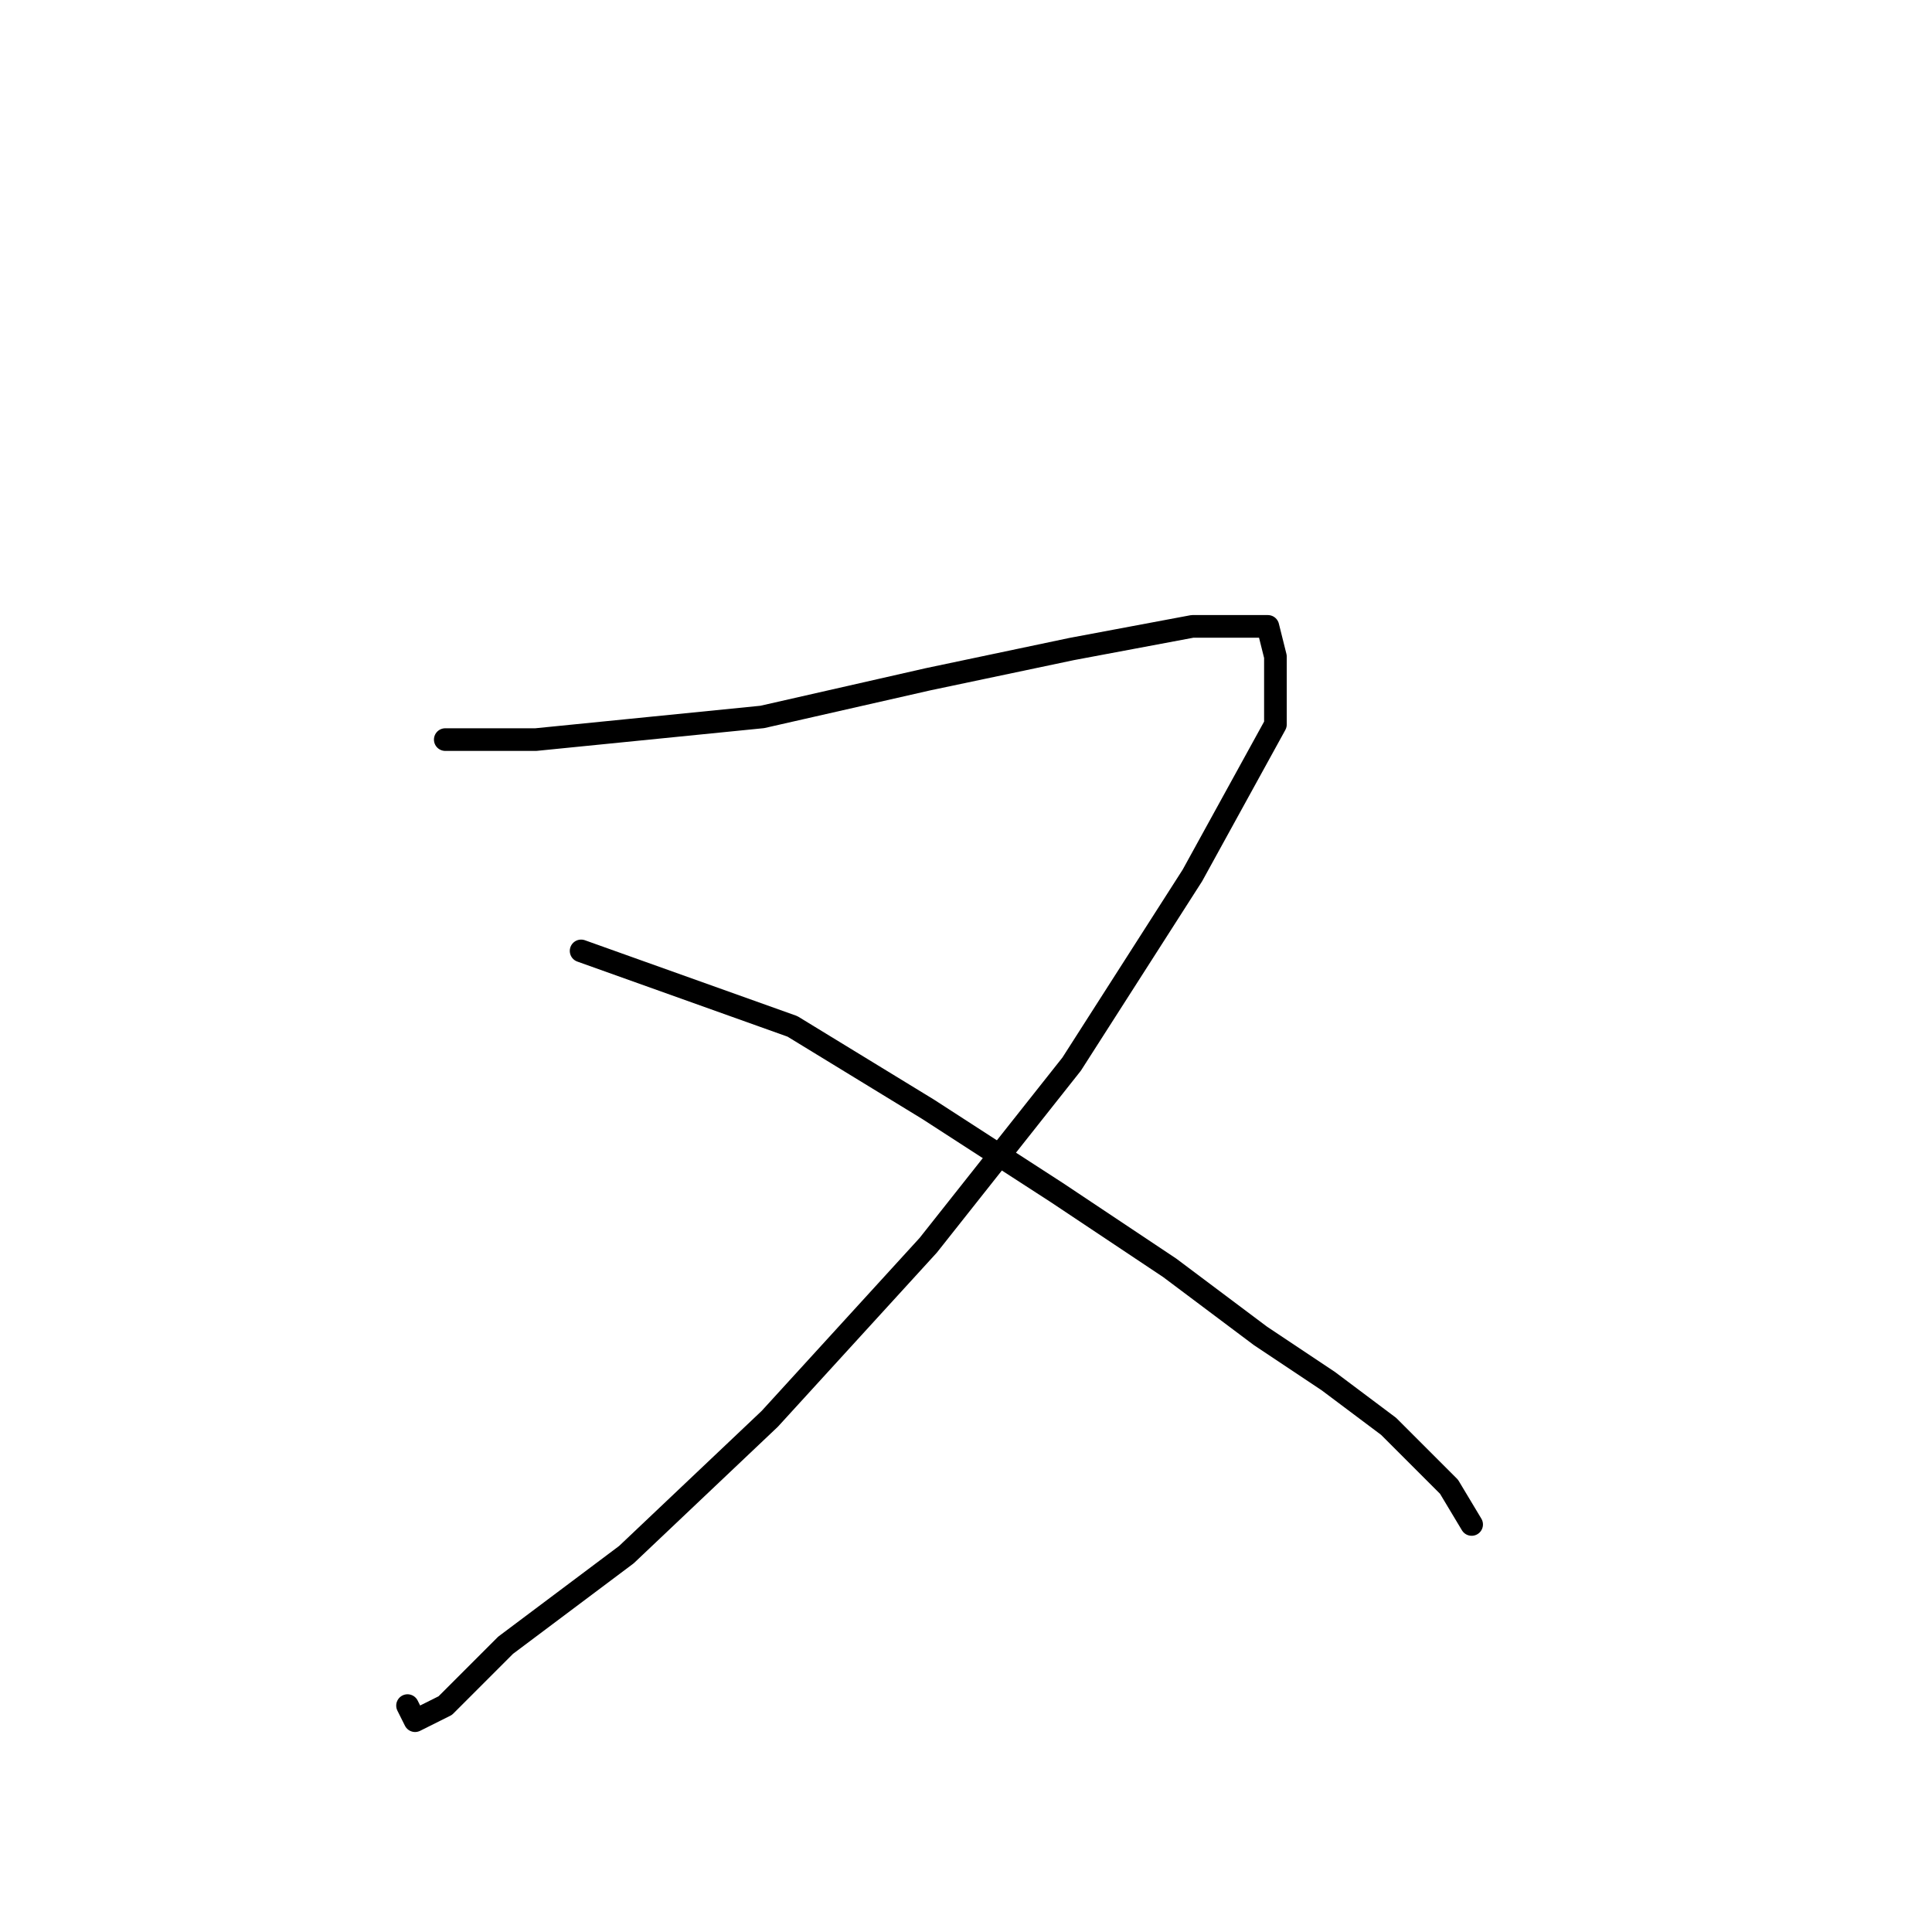 <?xml version="1.0" standalone="no"?>
    <svg width="256" height="256" xmlns="http://www.w3.org/2000/svg" version="1.1">
    <polyline stroke="black" stroke-width="3" stroke-linecap="round" fill="transparent" stroke-linejoin="round" points="59 98 65 98 71 98 101 95 123 90 142 86 158 83 166 83 168 83 169 87 169 96 158 116 142 141 123 165 102 188 83 206 67 218 59 226 55 228 54 226 54 226 " />
        <polyline stroke="black" stroke-width="3" stroke-linecap="round" fill="transparent" stroke-linejoin="round" points="77 126 91 131 105 136 123 147 140 158 155 168 167 177 176 183 184 189 192 197 195 202 195 202 " />
        </svg>